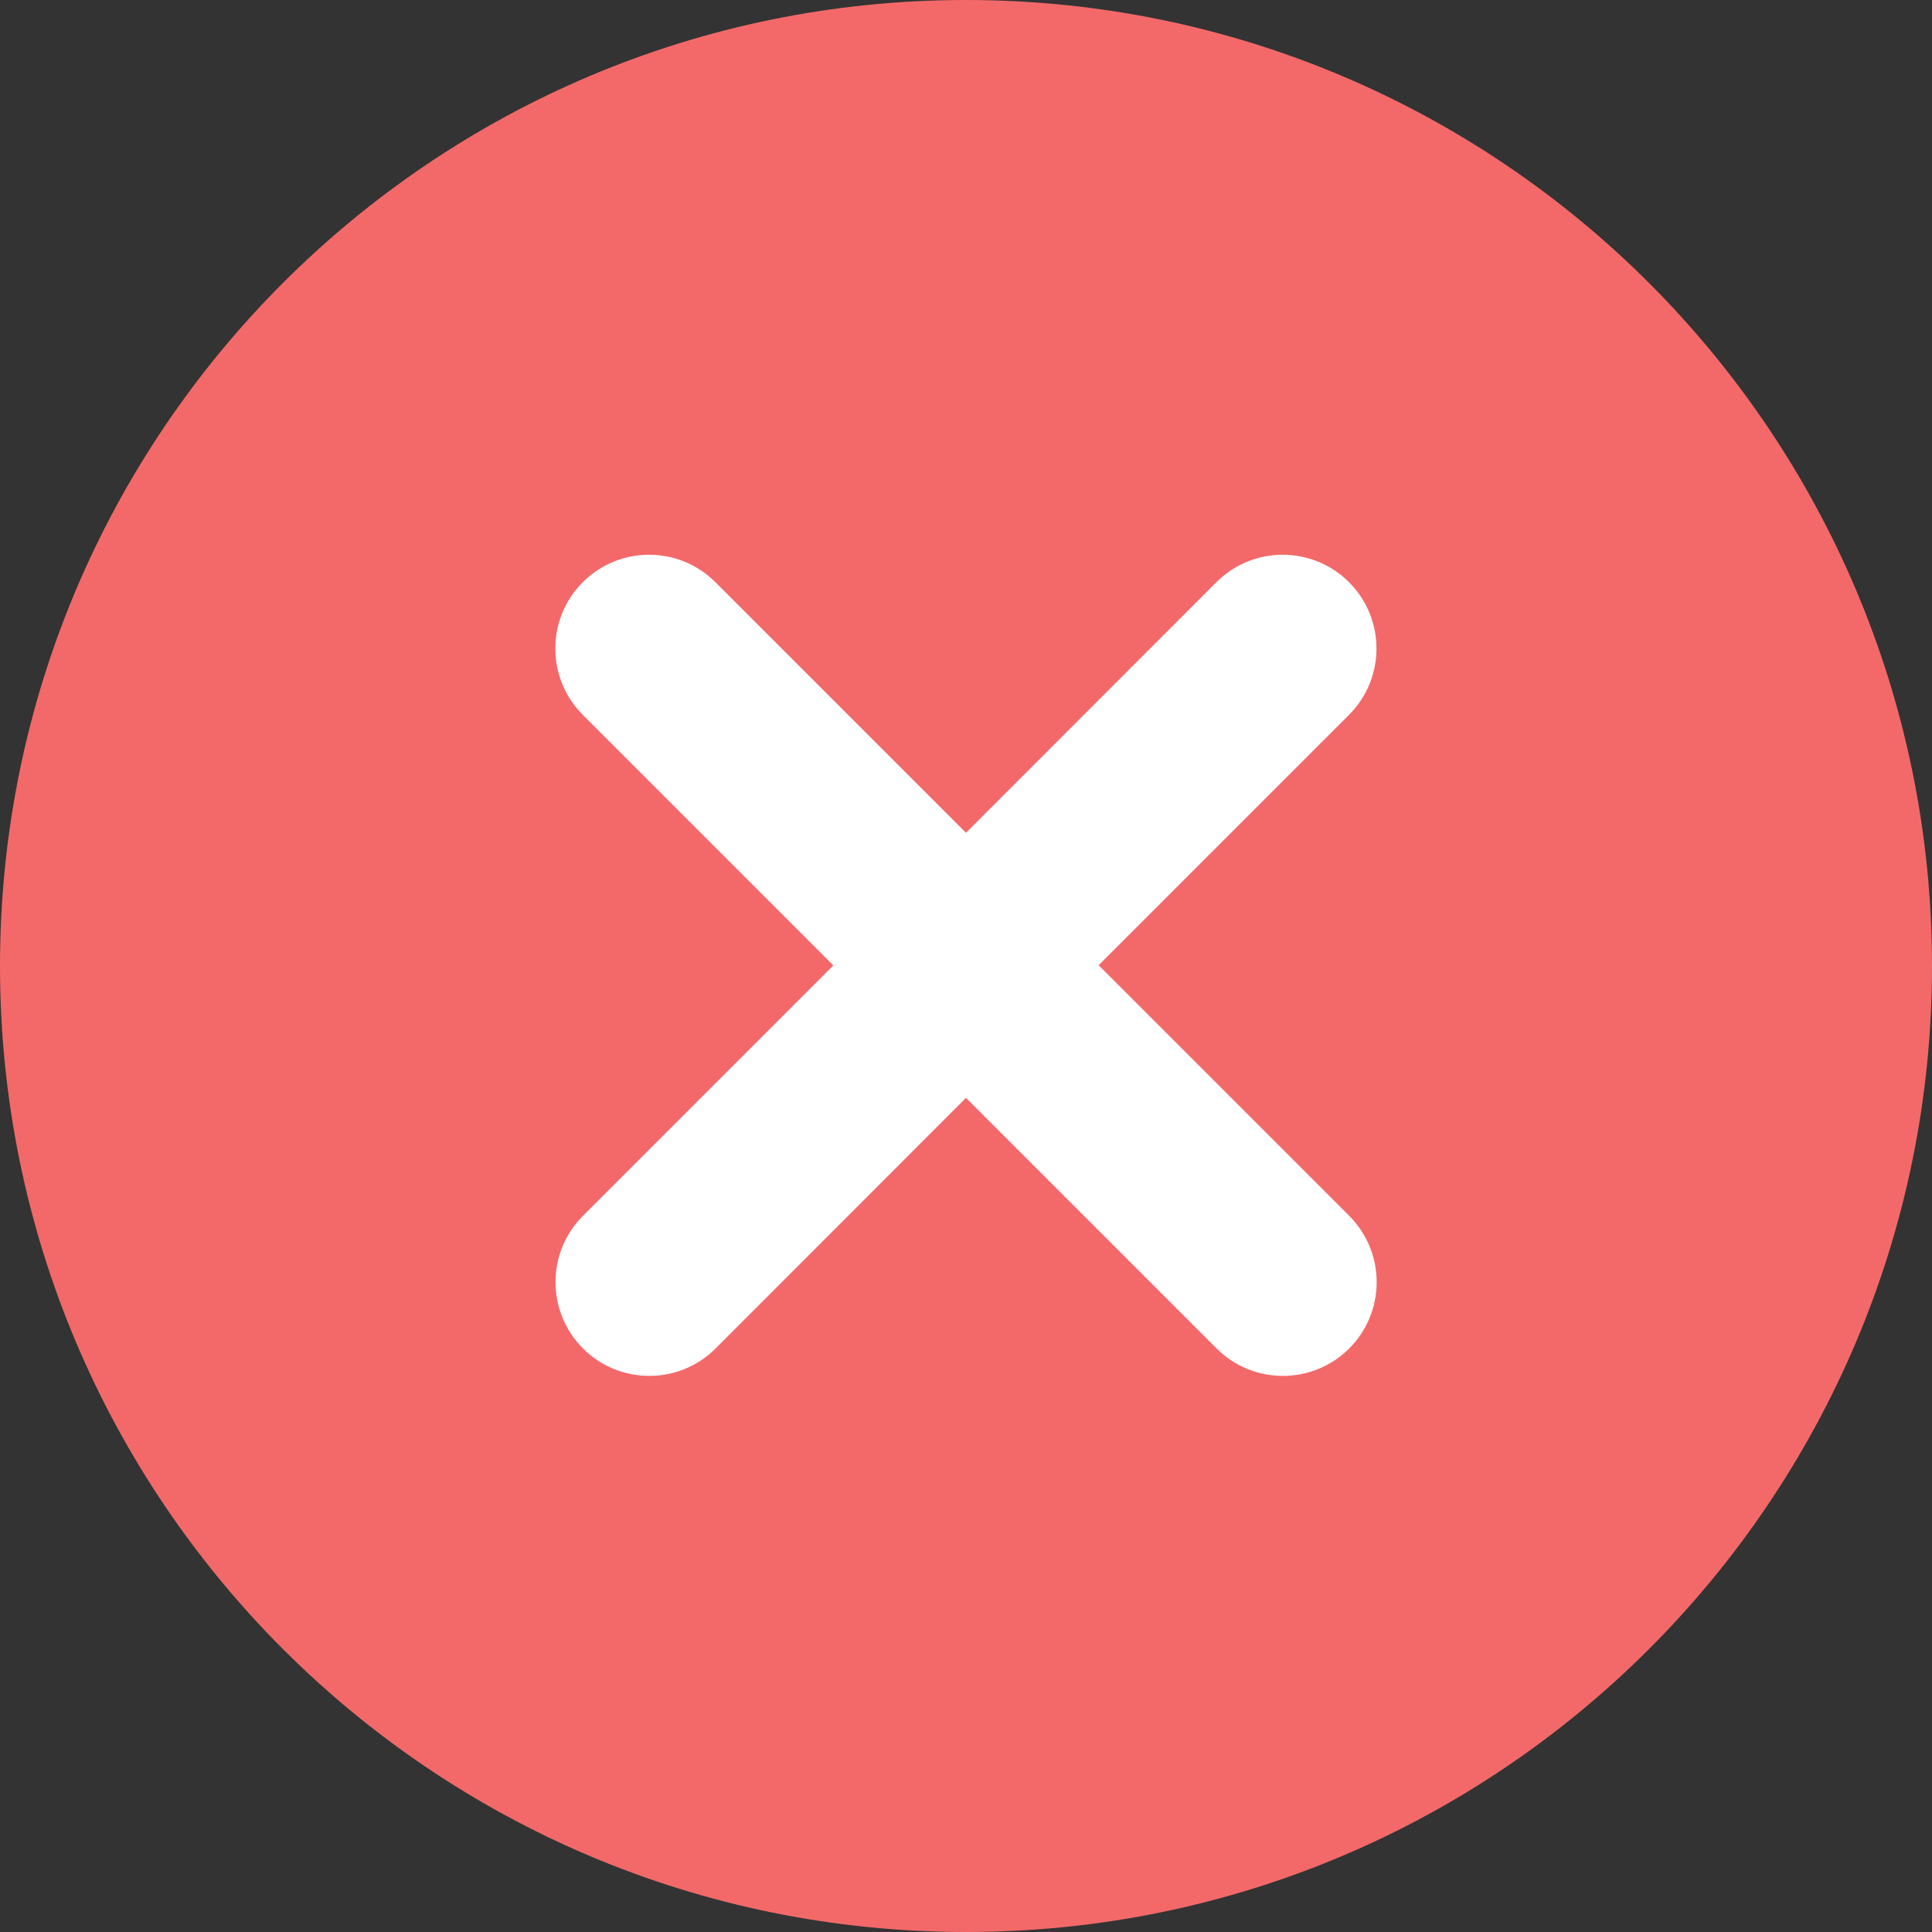 <?xml version="1.0" encoding="UTF-8"?>
<svg width="20px" height="20px" viewBox="0 0 20 20" version="1.1" xmlns="http://www.w3.org/2000/svg" xmlns:xlink="http://www.w3.org/1999/xlink">
    <rect x="0" y="0" width="20" height="20" fill="#333333" stroke="none"/>
    <title>wrong</title>
    <g id="页面-1" stroke="none" stroke-width="1" fill="none" fill-rule="evenodd">
        <g id="09-标识元素" transform="translate(-352, -853)" fill-rule="nonzero">
            <g id="wrong" transform="translate(352, 853)">
                <rect id="矩形" fill="#000000" opacity="0" x="0" y="0" width="20" height="20"></rect>
                <path d="M10,0 C4.477,0 0,4.477 0,10 C0,15.523 4.477,20 10,20 C15.523,20 20,15.521 20,10 C20,4.479 15.523,0 10,0 Z" id="路径" fill="#F36969"></path>
                <path d="M11.373,9.992 L13.965,7.4 C14.344,7.021 14.344,6.406 13.965,6.027 C13.586,5.648 12.971,5.648 12.592,6.027 L10,8.621 L7.406,6.027 C7.027,5.648 6.412,5.648 6.033,6.027 C5.654,6.406 5.654,7.021 6.033,7.4 L8.627,9.994 L6.035,12.586 C5.656,12.965 5.656,13.58 6.035,13.959 C6.414,14.338 7.029,14.338 7.408,13.959 L10,11.365 L12.594,13.959 C12.973,14.338 13.588,14.338 13.967,13.959 C14.346,13.58 14.346,12.965 13.967,12.586 L11.373,9.992 Z" id="路径" fill="#FFFFFF"></path>
            </g>
        </g>
    </g>
</svg>